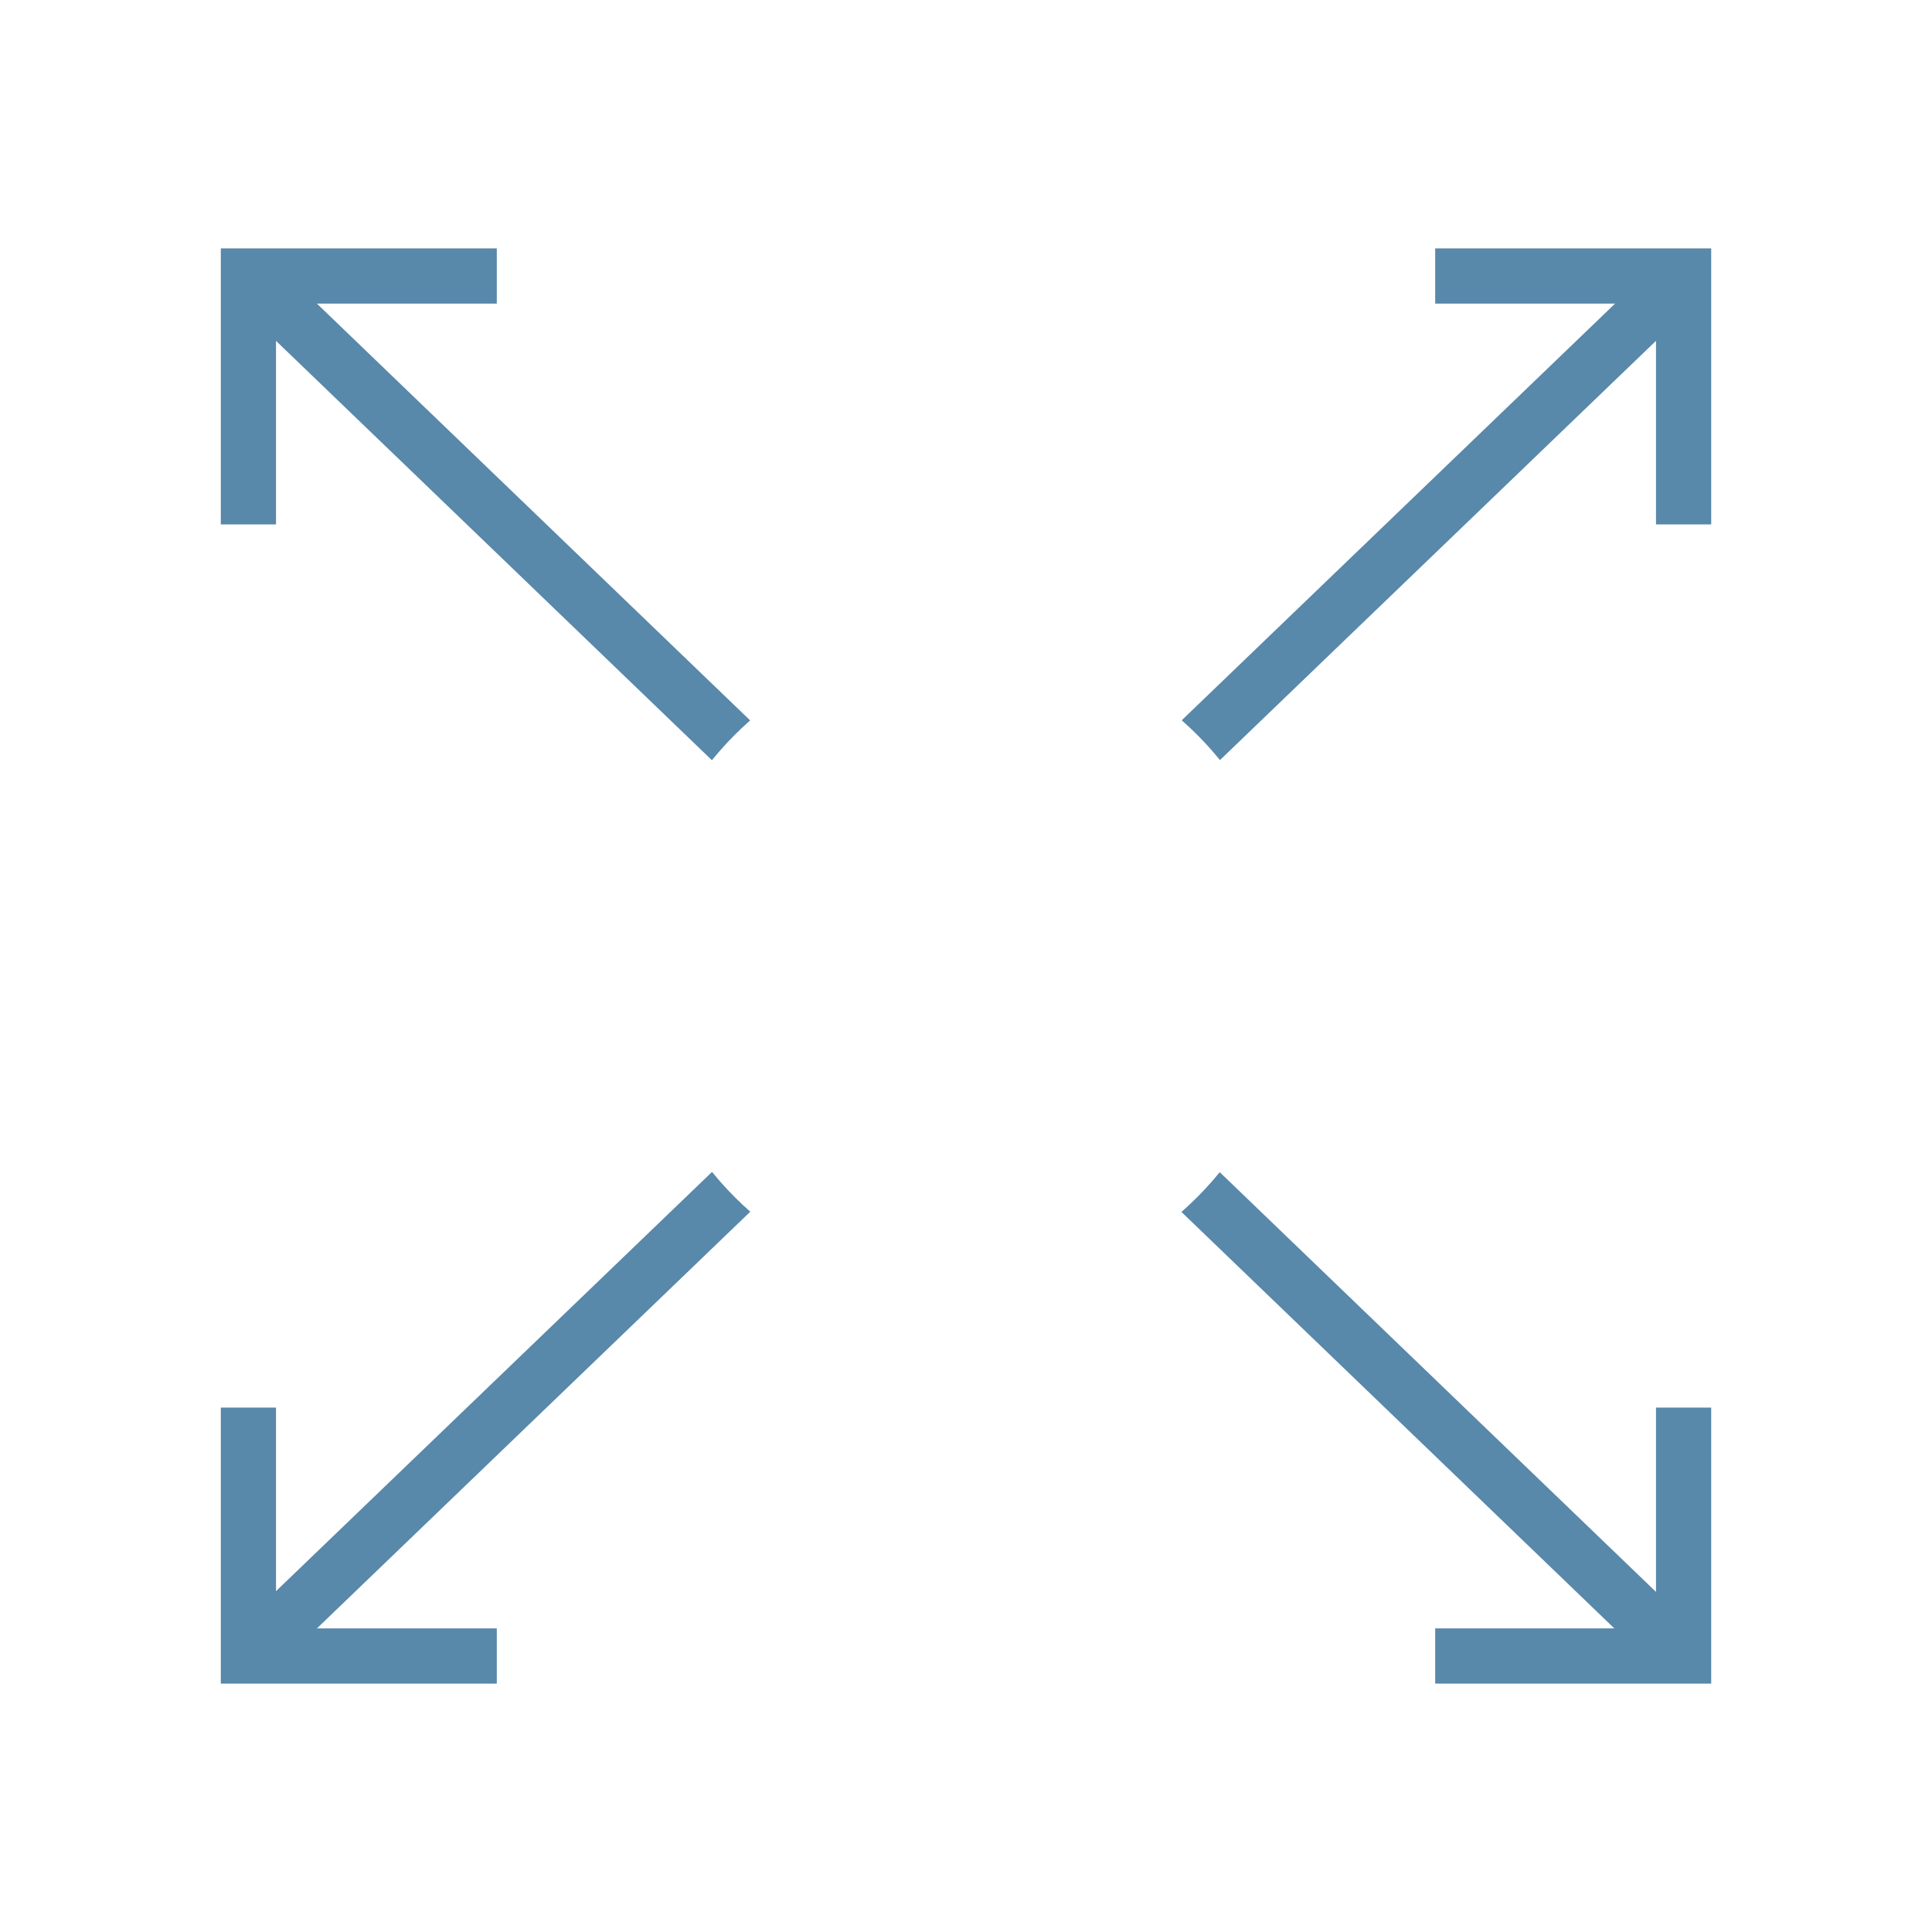 <svg xmlns="http://www.w3.org/2000/svg" width="35" height="35" viewBox="0 0 35 35"><path fill="#fff" d="M0 0h35v35H0z"/><g stroke="#5888AA" stroke-miterlimit="10" fill="none"><path d="M4.5 30l26-25M30.486 30L4.5 5"/></g><path stroke="#5888AA" stroke-miterlimit="10" fill="none" d="M4.5 4.5v5M4 5h5"/><g stroke="#5888AA" stroke-miterlimit="10" fill="none"><path d="M31 5h-5M30.5 4.5v5"/></g><g stroke="#5888AA" stroke-miterlimit="10" fill="none"><path d="M30.5 30.5v-5M31 30h-5"/></g><g stroke="#5888AA" stroke-miterlimit="10" fill="none"><path d="M4 30h5M4.5 30.5v-5"/></g><circle fill="#fff" cx="17.5" cy="17.5" r="5.923"/></svg>
